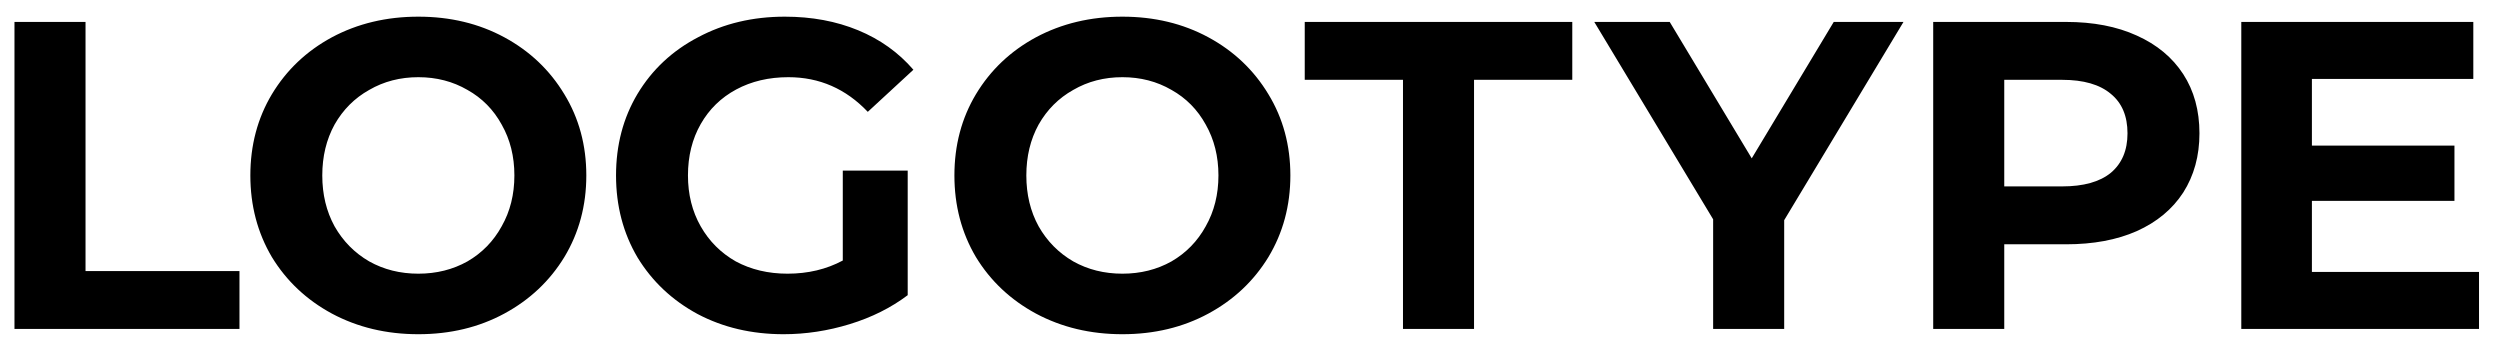 <svg width="114" height="16" viewBox="0 0 114 16" fill="none" xmlns="http://www.w3.org/2000/svg">
<path d="M0.66 1H3.9V12.36H10.92V15H0.66V1ZM19.076 15.24C17.623 15.24 16.309 14.927 15.136 14.3C13.976 13.673 13.063 12.813 12.396 11.72C11.743 10.613 11.416 9.373 11.416 8C11.416 6.627 11.743 5.393 12.396 4.3C13.063 3.193 13.976 2.327 15.136 1.7C16.309 1.073 17.623 0.76 19.076 0.76C20.529 0.76 21.836 1.073 22.996 1.7C24.156 2.327 25.069 3.193 25.736 4.3C26.403 5.393 26.736 6.627 26.736 8C26.736 9.373 26.403 10.613 25.736 11.72C25.069 12.813 24.156 13.673 22.996 14.3C21.836 14.927 20.529 15.24 19.076 15.24ZM19.076 12.48C19.903 12.48 20.649 12.293 21.316 11.92C21.983 11.533 22.503 11 22.876 10.32C23.263 9.64 23.456 8.867 23.456 8C23.456 7.133 23.263 6.36 22.876 5.68C22.503 5 21.983 4.473 21.316 4.1C20.649 3.713 19.903 3.52 19.076 3.52C18.249 3.52 17.503 3.713 16.836 4.1C16.169 4.473 15.643 5 15.256 5.68C14.883 6.36 14.696 7.133 14.696 8C14.696 8.867 14.883 9.64 15.256 10.32C15.643 11 16.169 11.533 16.836 11.92C17.503 12.293 18.249 12.48 19.076 12.48ZM38.431 7.78H41.391V13.46C40.631 14.033 39.751 14.473 38.751 14.78C37.751 15.087 36.744 15.24 35.731 15.24C34.278 15.24 32.971 14.933 31.811 14.32C30.651 13.693 29.738 12.833 29.071 11.74C28.418 10.633 28.091 9.387 28.091 8C28.091 6.613 28.418 5.373 29.071 4.28C29.738 3.173 30.658 2.313 31.831 1.7C33.004 1.073 34.324 0.76 35.791 0.76C37.018 0.76 38.131 0.967 39.131 1.38C40.131 1.793 40.971 2.393 41.651 3.18L39.571 5.1C38.571 4.047 37.364 3.52 35.951 3.52C35.058 3.52 34.264 3.707 33.571 4.08C32.878 4.453 32.338 4.98 31.951 5.66C31.564 6.34 31.371 7.12 31.371 8C31.371 8.867 31.564 9.64 31.951 10.32C32.338 11 32.871 11.533 33.551 11.92C34.244 12.293 35.031 12.48 35.911 12.48C36.844 12.48 37.684 12.28 38.431 11.88V7.78ZM51.181 15.24C49.727 15.24 48.414 14.927 47.241 14.3C46.081 13.673 45.167 12.813 44.501 11.72C43.847 10.613 43.521 9.373 43.521 8C43.521 6.627 43.847 5.393 44.501 4.3C45.167 3.193 46.081 2.327 47.241 1.7C48.414 1.073 49.727 0.76 51.181 0.76C52.634 0.76 53.941 1.073 55.101 1.7C56.261 2.327 57.174 3.193 57.841 4.3C58.507 5.393 58.841 6.627 58.841 8C58.841 9.373 58.507 10.613 57.841 11.72C57.174 12.813 56.261 13.673 55.101 14.3C53.941 14.927 52.634 15.24 51.181 15.24ZM51.181 12.48C52.007 12.48 52.754 12.293 53.421 11.92C54.087 11.533 54.607 11 54.981 10.32C55.367 9.64 55.561 8.867 55.561 8C55.561 7.133 55.367 6.36 54.981 5.68C54.607 5 54.087 4.473 53.421 4.1C52.754 3.713 52.007 3.52 51.181 3.52C50.354 3.52 49.607 3.713 48.941 4.1C48.274 4.473 47.747 5 47.361 5.68C46.987 6.36 46.801 7.133 46.801 8C46.801 8.867 46.987 9.64 47.361 10.32C47.747 11 48.274 11.533 48.941 11.92C49.607 12.293 50.354 12.48 51.181 12.48ZM63.976 3.64H59.496V1H71.696V3.64H67.216V15H63.976V3.64ZM81.359 10.04V15H78.119V10L72.699 1H76.139L79.879 7.22L83.619 1H86.799L81.359 10.04ZM94.215 1C95.454 1 96.528 1.207 97.434 1.62C98.355 2.033 99.061 2.62 99.555 3.38C100.048 4.14 100.295 5.04 100.295 6.08C100.295 7.107 100.048 8.007 99.555 8.78C99.061 9.54 98.355 10.127 97.434 10.54C96.528 10.94 95.454 11.14 94.215 11.14H91.394V15H88.154V1H94.215ZM94.034 8.5C95.008 8.5 95.748 8.293 96.254 7.88C96.761 7.453 97.014 6.853 97.014 6.08C97.014 5.293 96.761 4.693 96.254 4.28C95.748 3.853 95.008 3.64 94.034 3.64H91.394V8.5H94.034ZM113.043 12.4V15H102.203V1H112.783V3.6H105.423V6.64H111.923V9.16H105.423V12.4H113.043Z" fill="black"/>
</svg>

